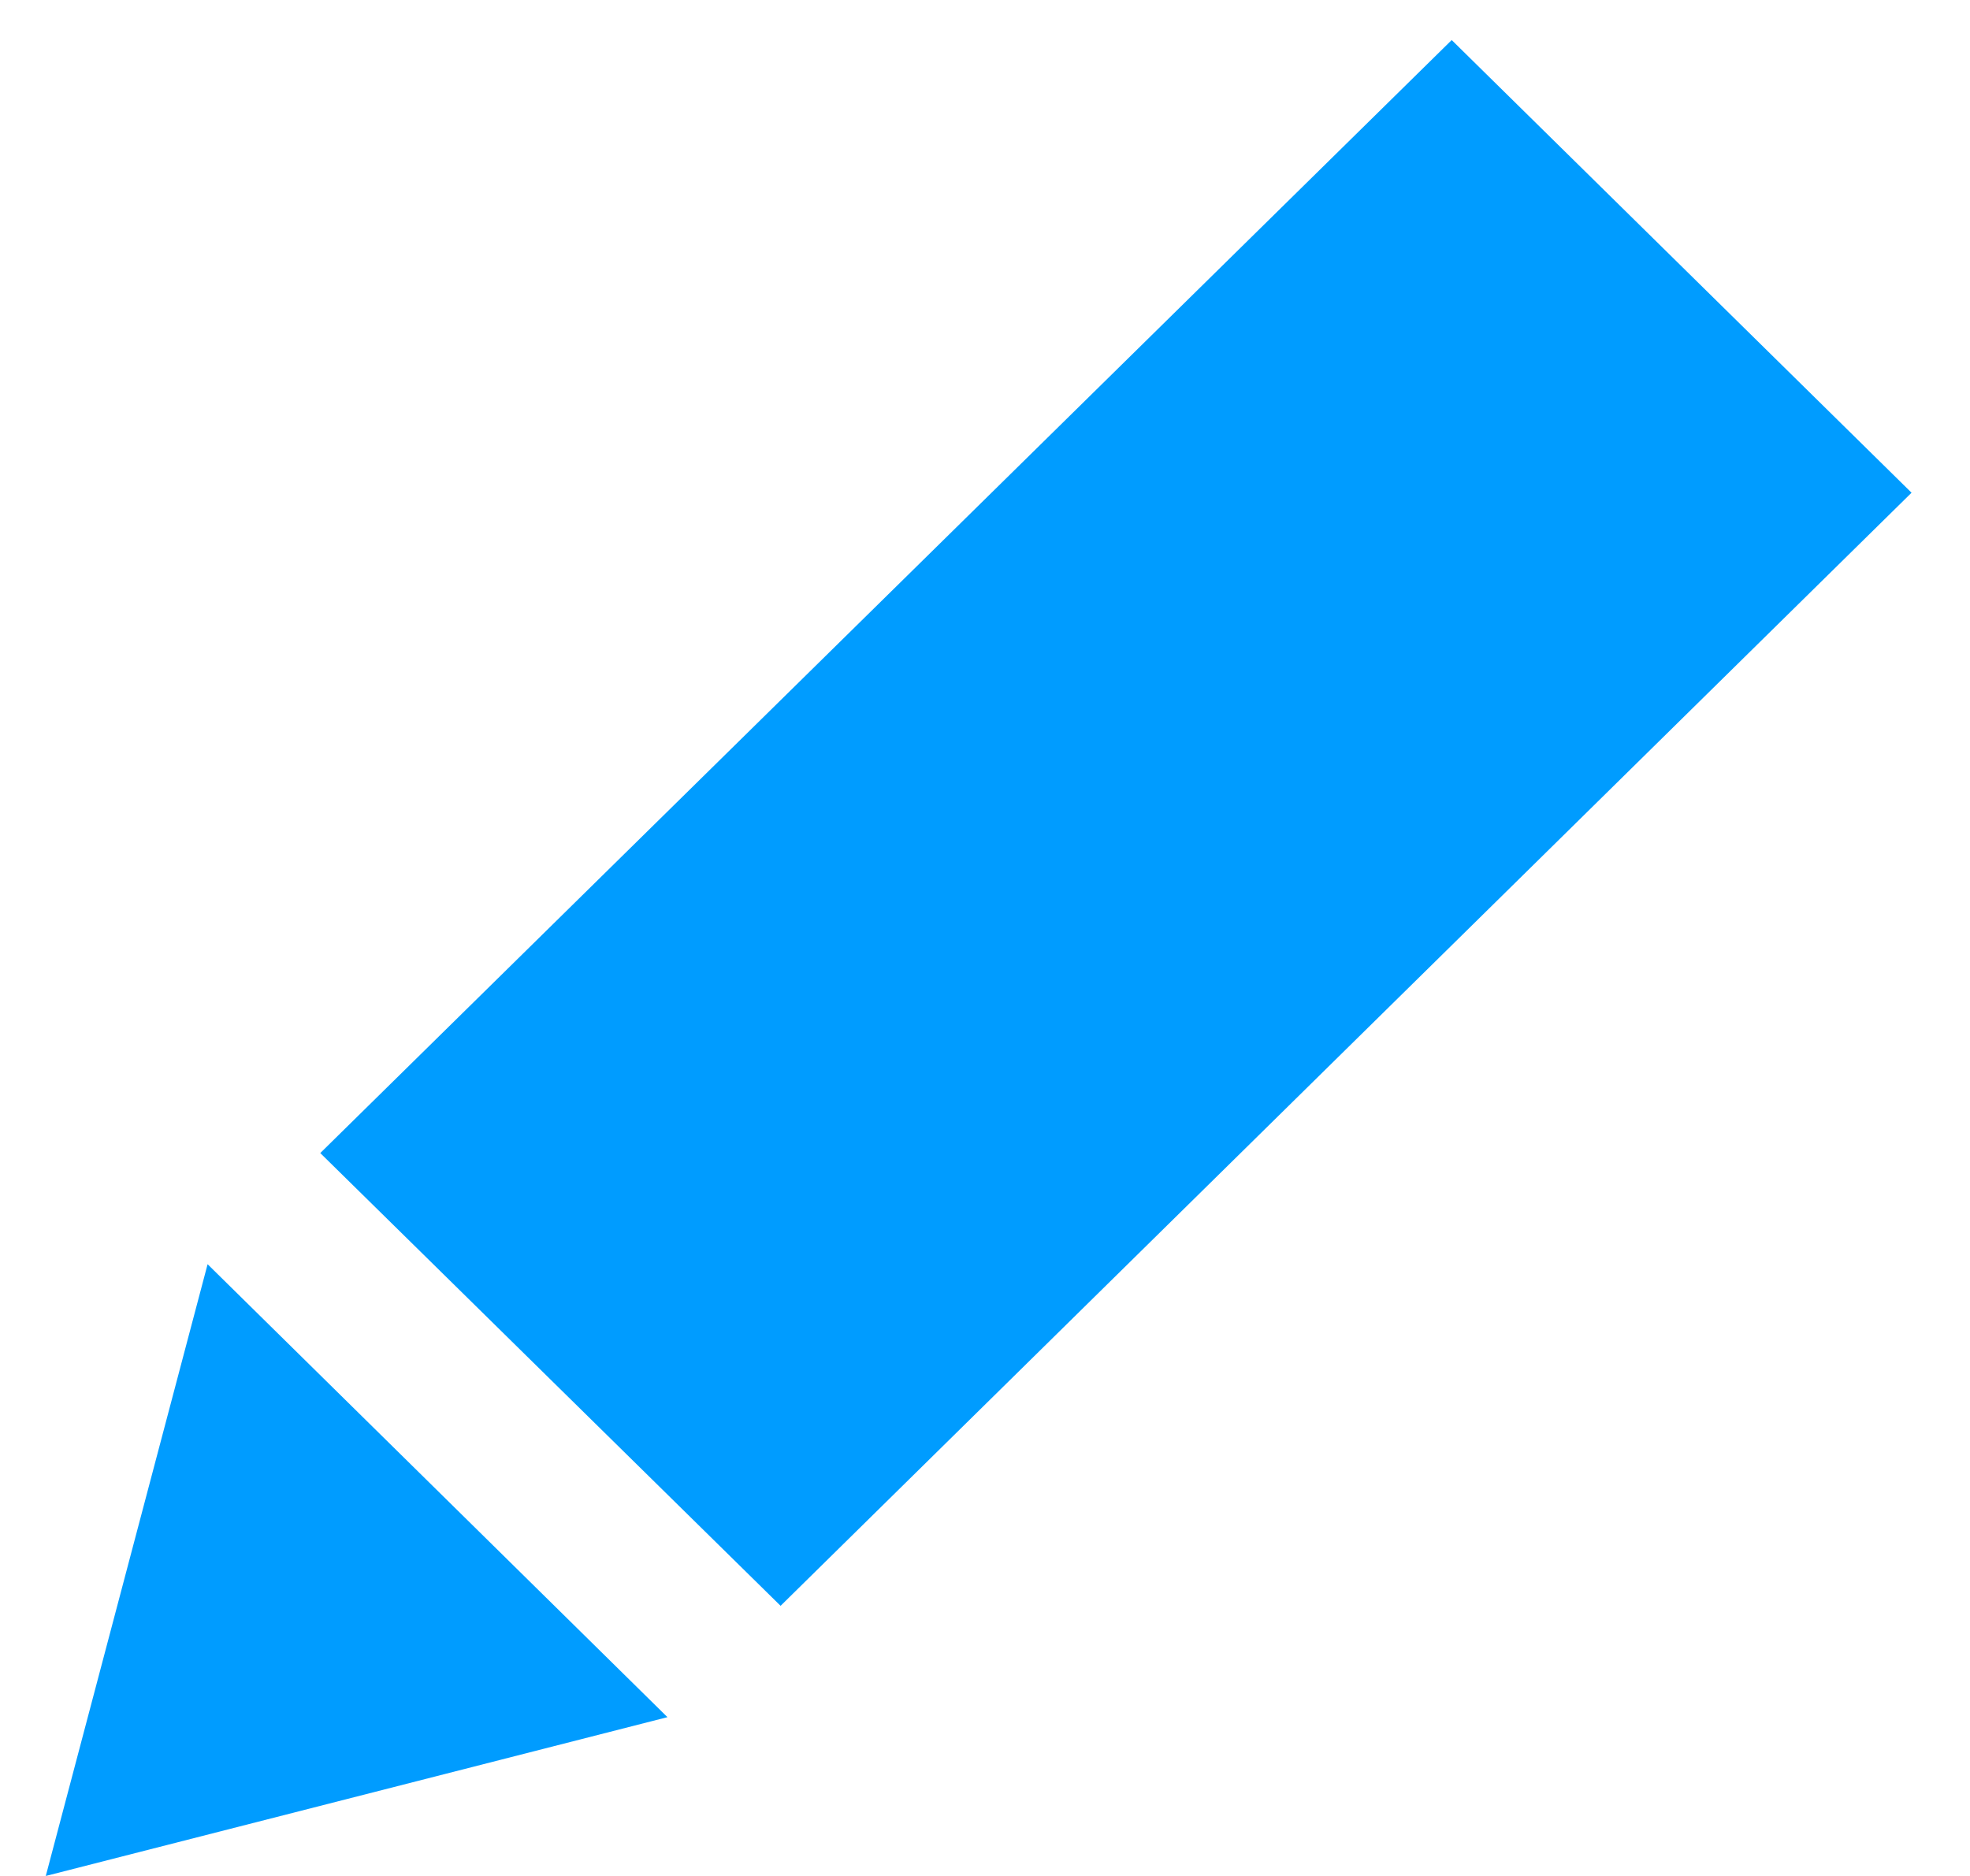 <?xml version="1.0" encoding="UTF-8" standalone="no"?>
<svg width="21px" height="20px" viewBox="0 0 21 20" version="1.1" xmlns="http://www.w3.org/2000/svg" xmlns:xlink="http://www.w3.org/1999/xlink" xmlns:sketch="http://www.bohemiancoding.com/sketch/ns">
    <!-- Generator: Sketch 3.4.4 (17249) - http://www.bohemiancoding.com/sketch -->
    <title>edit</title>
    <desc>Created with Sketch.</desc>
    <defs></defs>
    <g id="Page-1" stroke="none" stroke-width="1" fill="none" fill-rule="evenodd" sketch:type="MSPage">
        <g sketch:type="MSArtboardGroup" transform="translate(-300, -387)" id="edit" fill="#009CFF">
            <g sketch:type="MSLayerGroup" transform="translate(300, 387)">
                <path d="M3.414,12.293 L15.475,0.427 L20.377,5.253 L8.321,17.12 L3.414,12.293 Z M2.213,13.478 L0.488,20 L7.115,18.307 L2.213,13.478 Z" id="icon" sketch:type="MSShapeGroup"></path>
            </g>
        </g>
    </g>
</svg>